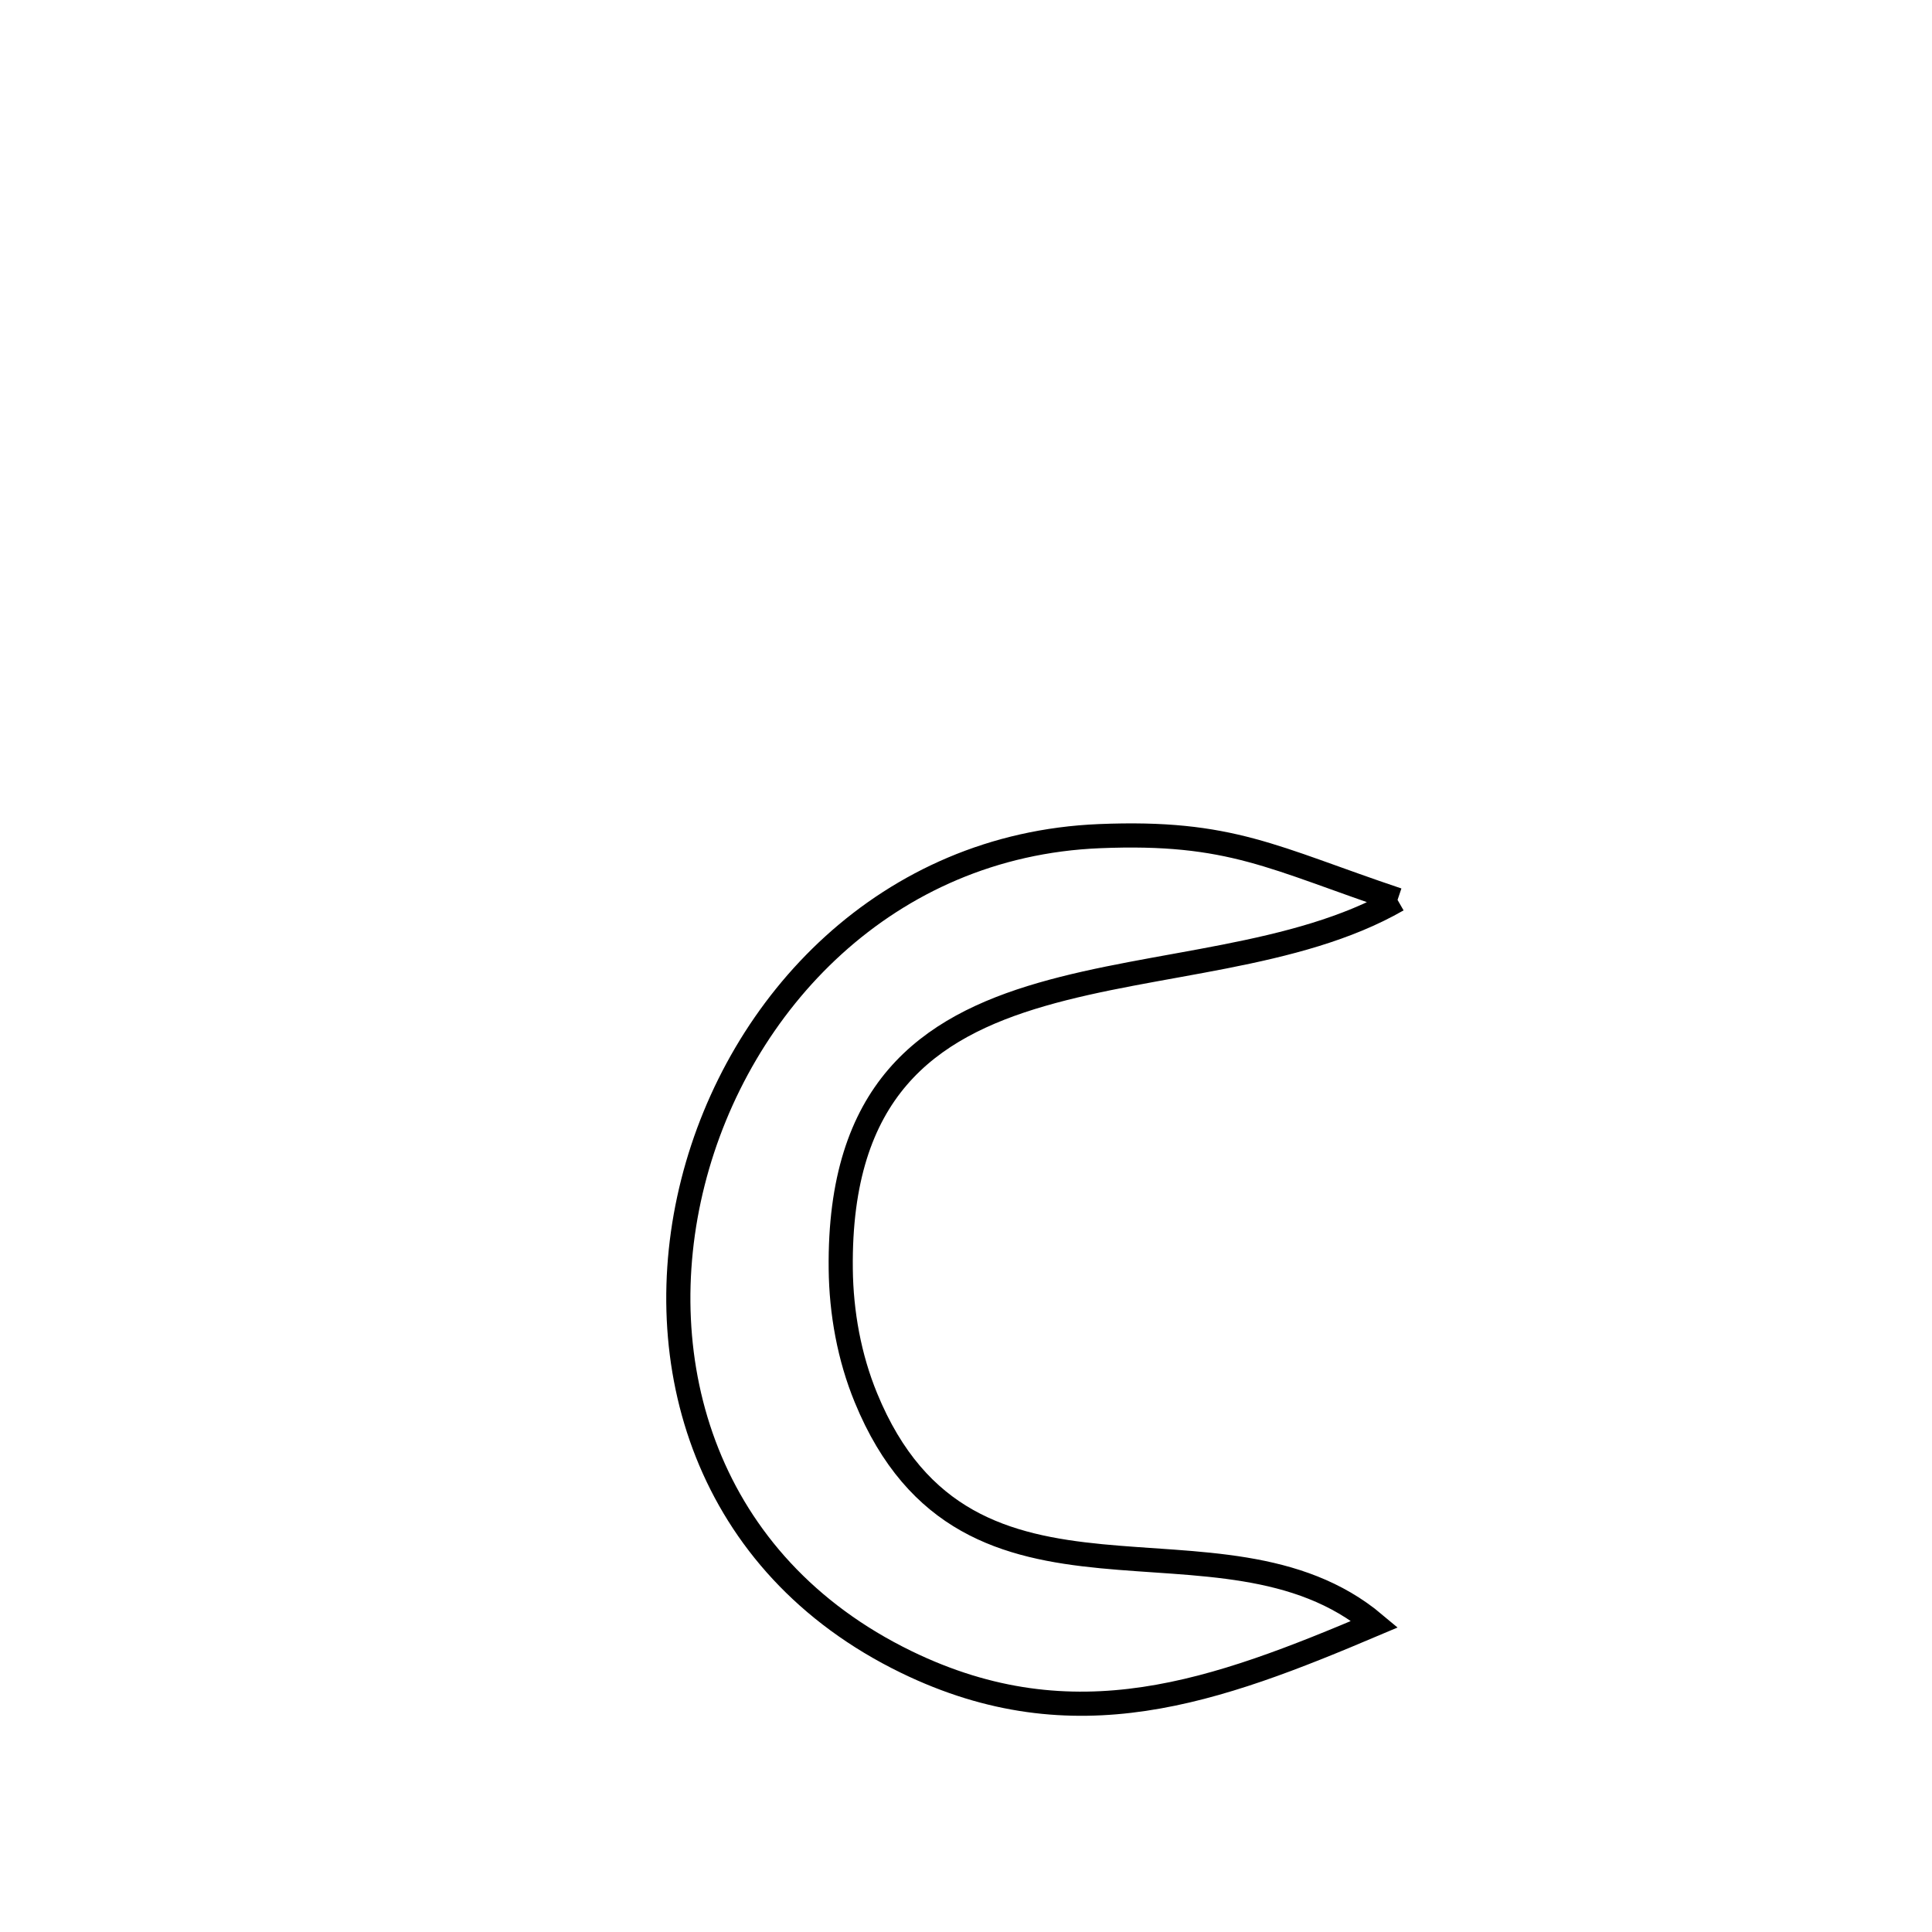 <svg xmlns="http://www.w3.org/2000/svg" viewBox="0.0 0.0 24.0 24.0" height="200px" width="200px"><path fill="none" stroke="black" stroke-width=".3" stroke-opacity="1.0"  filling="0" d="M17.361 11.179 L17.361 11.179 C16.103 11.902 14.361 11.941 12.94 12.353 C11.519 12.764 10.419 13.549 10.444 15.764 C10.45 16.308 10.55 16.861 10.757 17.364 C12.03 20.465 15.172 18.574 17.077 20.175 L17.077 20.175 C15.108 21.009 13.351 21.663 11.259 20.646 C8.761 19.431 8.043 16.921 8.608 14.687 C9.173 12.454 11.021 10.496 13.655 10.387 C15.293 10.319 15.812 10.659 17.361 11.179 L17.361 11.179"></path></svg>